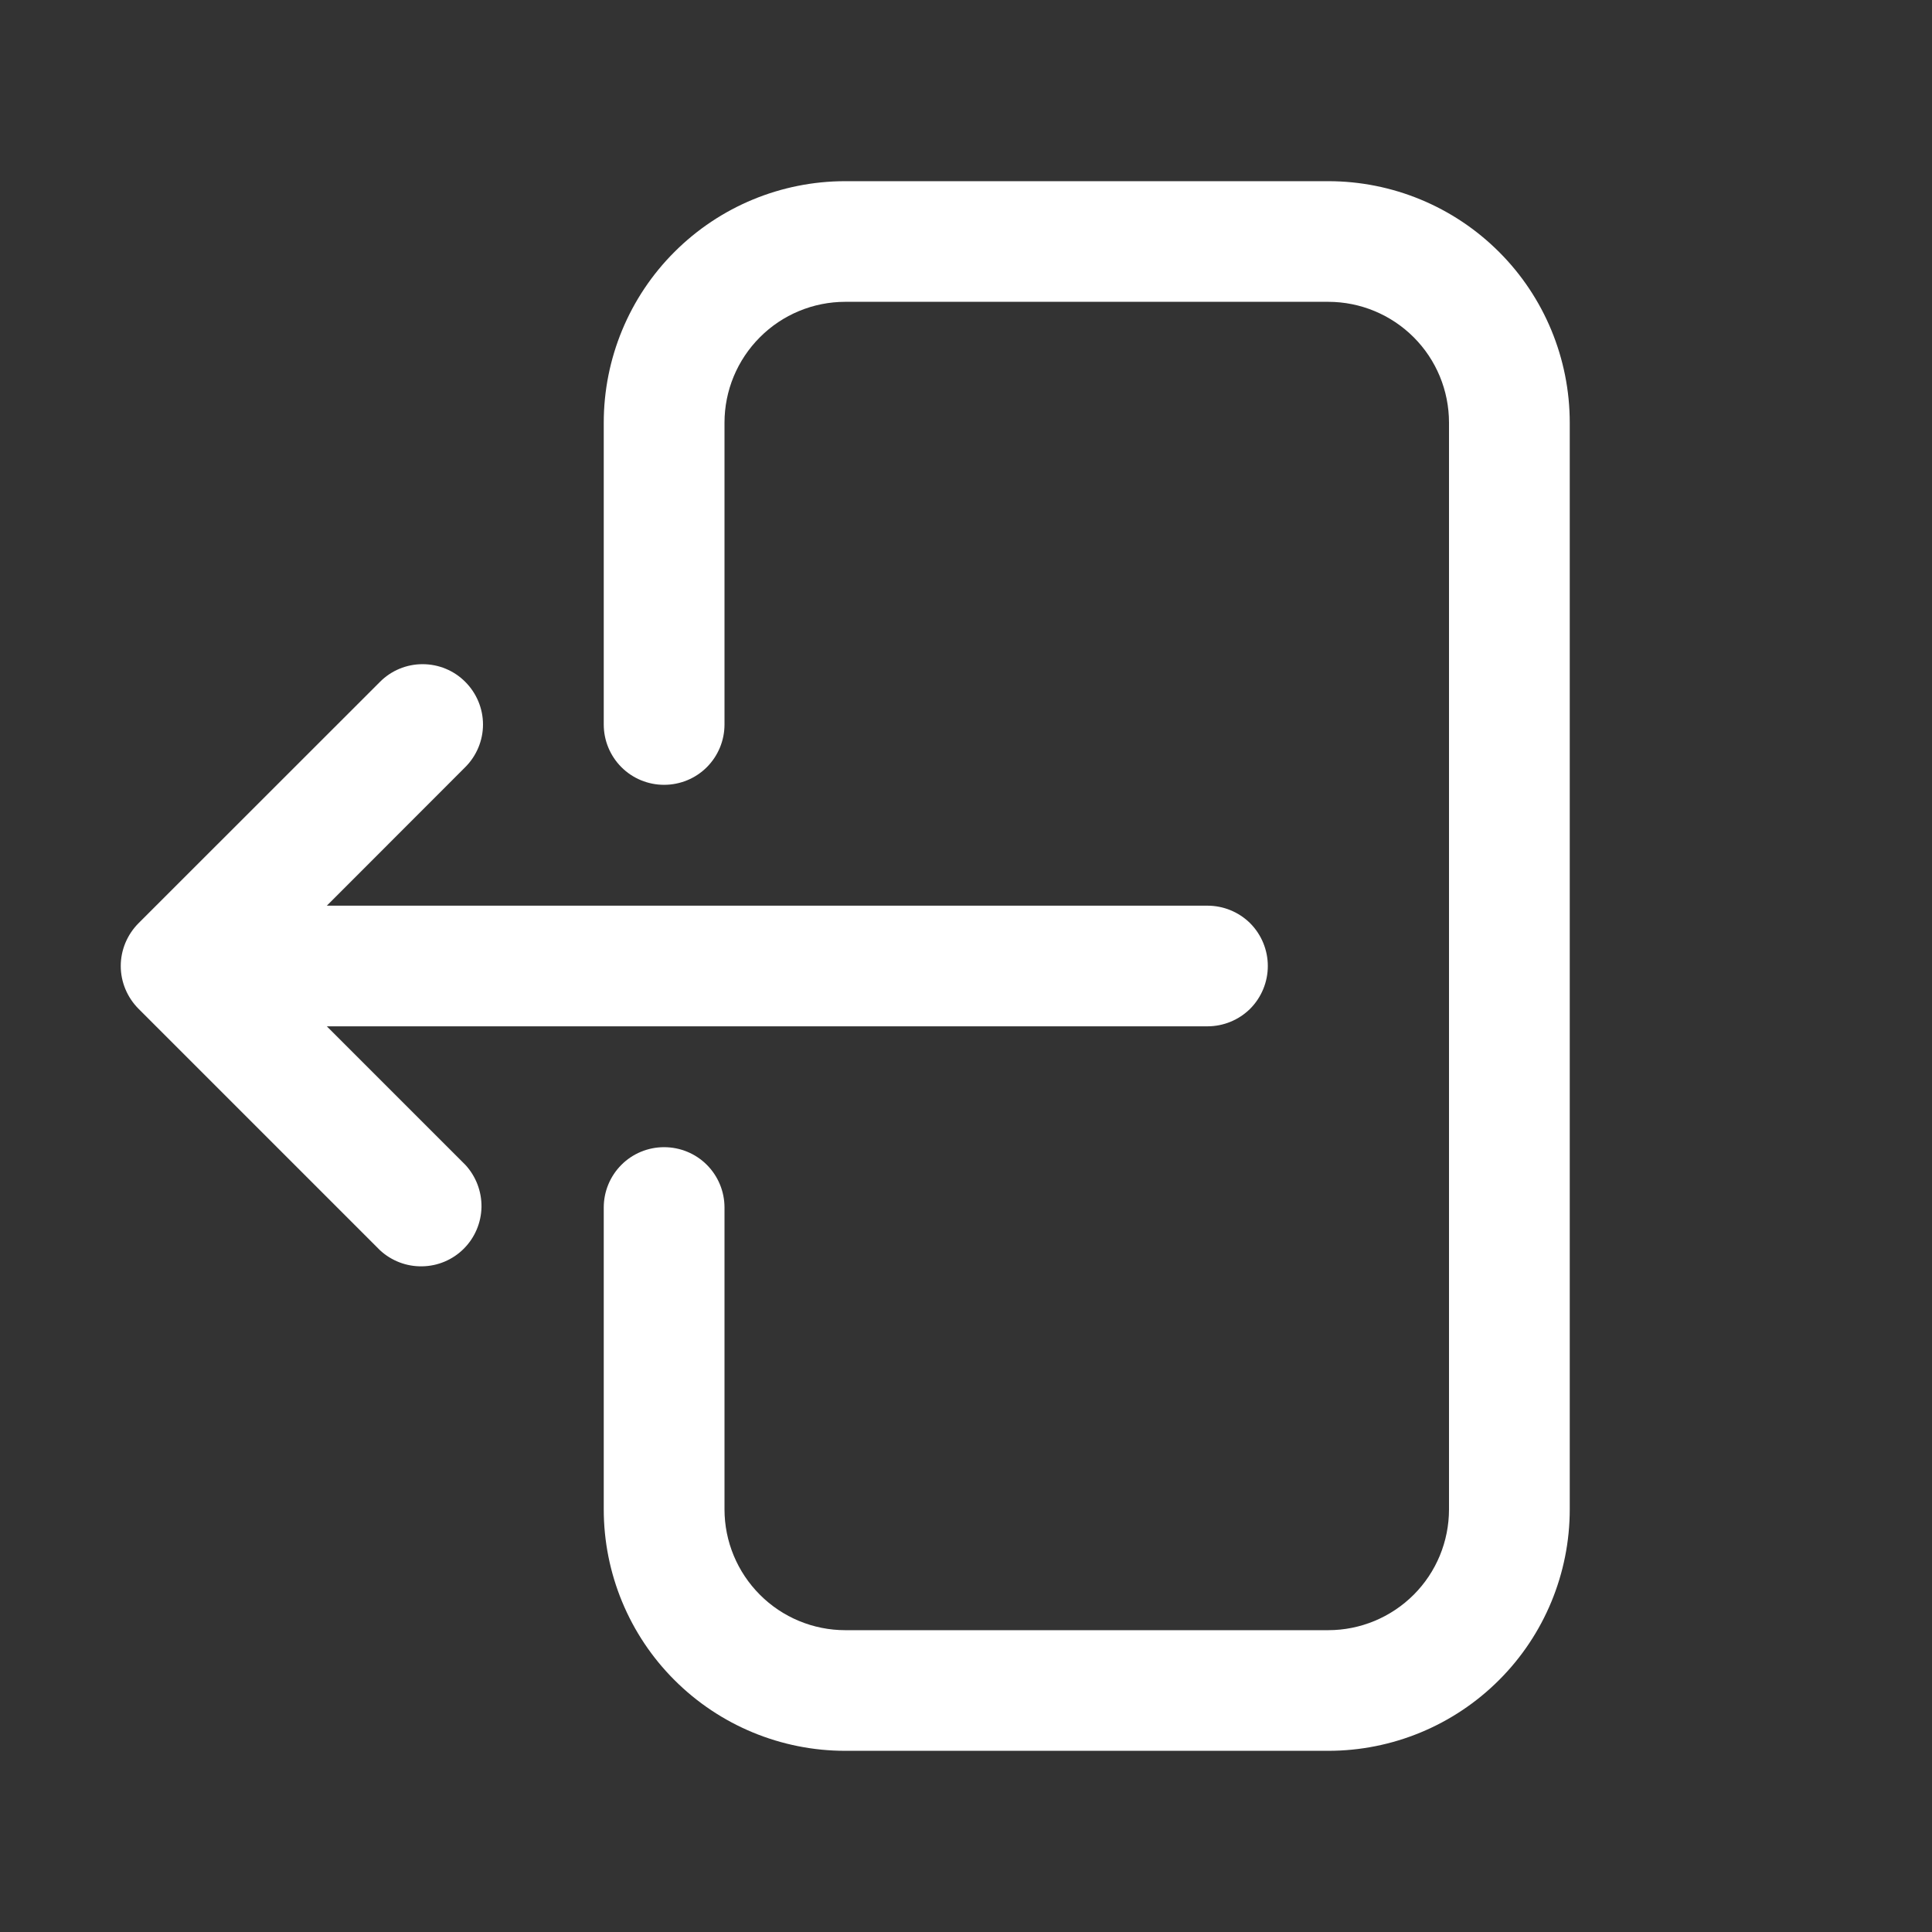 <svg width="18" height="18" viewBox="0 0 18 18" fill="none" xmlns="http://www.w3.org/2000/svg">
<rect x="0" y="0" width="18" height="18" fill="#333333" stroke="none"/>
<path fill-rule="evenodd" clip-rule="evenodd" d="M12.375 2.812C12.673 2.812 12.96 2.931 13.171 3.142C13.382 3.353 13.5 3.639 13.5 3.938V14.062C13.5 14.361 13.382 14.647 13.171 14.858C12.96 15.069 12.673 15.188 12.375 15.188H7.875C7.577 15.188 7.29 15.069 7.08 14.858C6.869 14.647 6.75 14.361 6.75 14.062V11.25C6.75 11.101 6.691 10.958 6.585 10.852C6.48 10.747 6.337 10.688 6.187 10.688C6.038 10.688 5.895 10.747 5.79 10.852C5.684 10.958 5.625 11.101 5.625 11.25V14.062C5.625 14.659 5.862 15.232 6.284 15.653C6.706 16.075 7.278 16.312 7.875 16.312H12.375C12.972 16.312 13.544 16.075 13.966 15.653C14.388 15.232 14.625 14.659 14.625 14.062V3.938C14.625 3.341 14.388 2.768 13.966 2.347C13.544 1.925 12.972 1.688 12.375 1.688H7.875C7.278 1.688 6.706 1.925 6.284 2.347C5.862 2.768 5.625 3.341 5.625 3.938V6.75C5.625 6.899 5.684 7.042 5.79 7.148C5.895 7.253 6.038 7.312 6.187 7.312C6.337 7.312 6.48 7.253 6.585 7.148C6.691 7.042 6.75 6.899 6.75 6.75V3.938C6.75 3.639 6.869 3.353 7.08 3.142C7.29 2.931 7.577 2.812 7.875 2.812H12.375ZM4.335 6.353C4.23 6.247 4.087 6.188 3.937 6.188C3.788 6.188 3.645 6.247 3.54 6.353L1.29 8.602C1.185 8.708 1.125 8.851 1.125 9C1.125 9.149 1.185 9.292 1.29 9.398L3.54 11.648C3.647 11.747 3.788 11.801 3.933 11.798C4.079 11.796 4.218 11.737 4.321 11.634C4.424 11.531 4.483 11.392 4.486 11.246C4.488 11.1 4.434 10.959 4.335 10.852L3.045 9.562H11.25C11.399 9.562 11.542 9.503 11.648 9.398C11.753 9.292 11.812 9.149 11.812 9C11.812 8.851 11.753 8.708 11.648 8.602C11.542 8.497 11.399 8.438 11.25 8.438H3.045L4.335 7.147C4.44 7.042 4.5 6.899 4.5 6.75C4.5 6.601 4.44 6.458 4.335 6.353Z" fill="white"/>
</svg>
